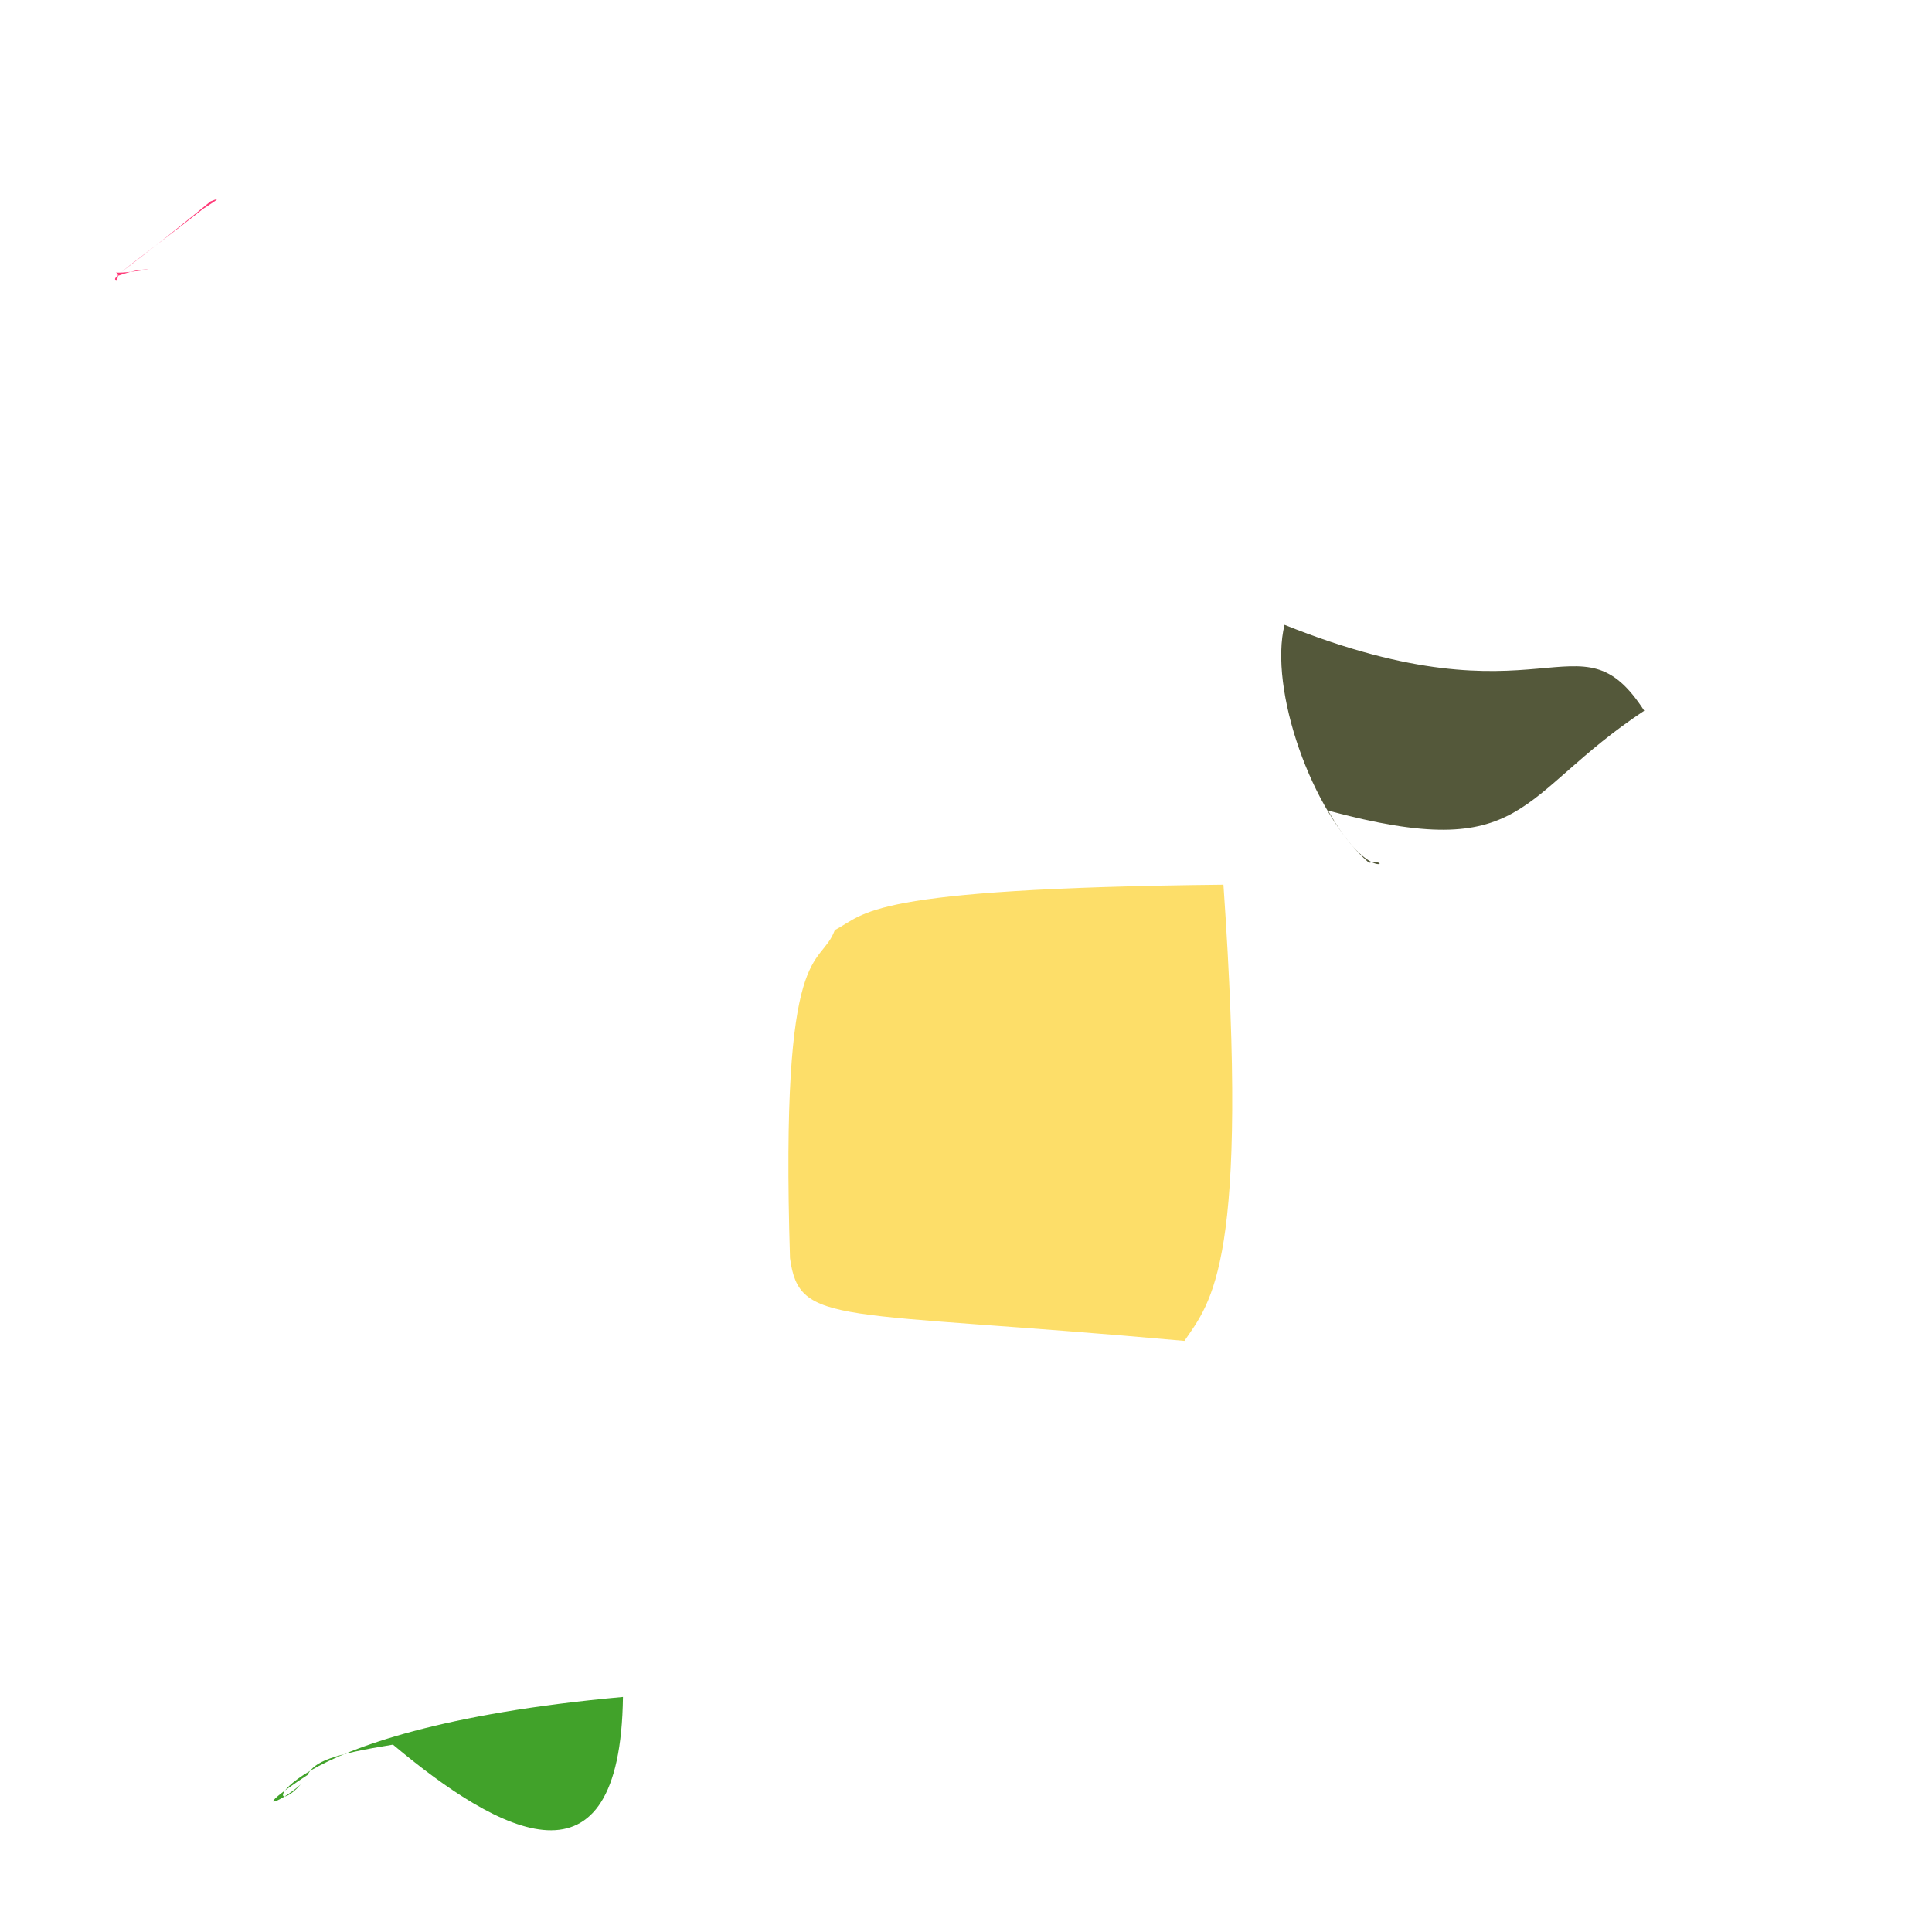 <?xml version="1.0" ?>
<svg height="512" version="1.1" width="512" xmlns="http://www.w3.org/2000/svg">
  <defs/>
  <g>
    <path d="M 55.785 53.371 C 59.666 51.771 55.76 54.03 53.827 55.343 C 36.89 68.717 28.335 74.213 30.947 74.197 C 32.749 70.554 25.73 73.477 39.307 71.416 C 30.221 71.113 21.445 81.56 55.785 53.371" fill="rgb(255, 59, 121)" opacity="1.0" stroke-width="2.0"/>
    <path d="M 165.092 449.716 C 164.392 503.142 132.632 486.239 104.136 462.349 C 88.039 464.952 83.302 466.812 81.51 470.377 C 65.767 480.697 73.964 478.098 79.761 472.82 C 68.825 485.321 69.108 458.372 165.092 449.716" fill="rgb(65, 162, 42)" opacity="1.0" stroke-width="2.0"/>
    <path d="M 209.361 333.436 C 206.696 247.51 217.335 257.119 221.234 246.475 C 229.664 242.186 228.731 235.445 324.221 234.455 C 331.204 334.833 320.962 344.933 313.888 355.354 C 221.407 347.033 211.874 351.601 209.361 333.436" fill="rgb(253, 222, 105)" opacity="1.0" stroke-width="2.0"/>
    <path d="M 435.736 188.355 C 401.593 210.941 405.136 229.133 351.962 214.813 C 363.27 234.851 369.66 227.371 362.788 228.646 C 347.404 215.266 336.239 182.4 340.416 165.586 C 409.364 193.241 418.29 161.35 435.736 188.355" fill="rgb(84, 88, 58)" opacity="1.0" stroke-width="2.0"/>
  </g>
</svg>
